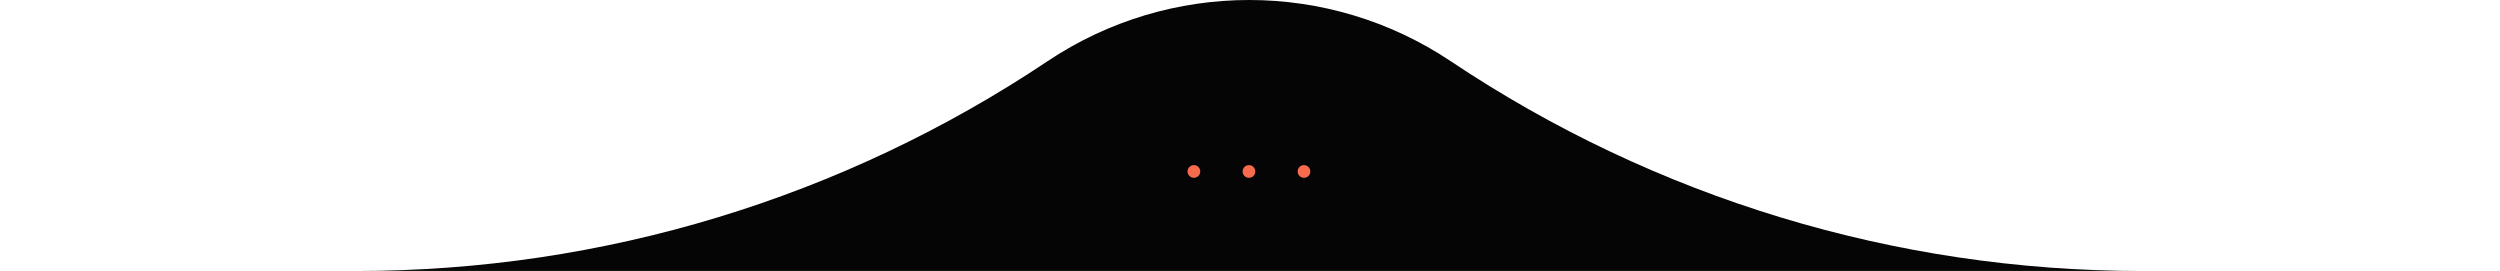 <svg width="1181" height="128" viewBox="0 0 1181 128" fill="none" xmlns="http://www.w3.org/2000/svg">
<path d="M1181 128H0L168.609 128C284.719 128 398.231 93.527 494.841 28.926C552.519 -9.642 627.661 -9.642 685.34 28.926C781.949 93.527 895.462 128 1011.57 128L1181 128Z" fill="#050506"/>
<circle cx="564" cy="81" r="3" fill="#F76B4D"/>
<circle cx="590" cy="81" r="3" fill="#F76B4D"/>
<circle cx="616" cy="81" r="3" fill="#F76B4D"/>
</svg>

